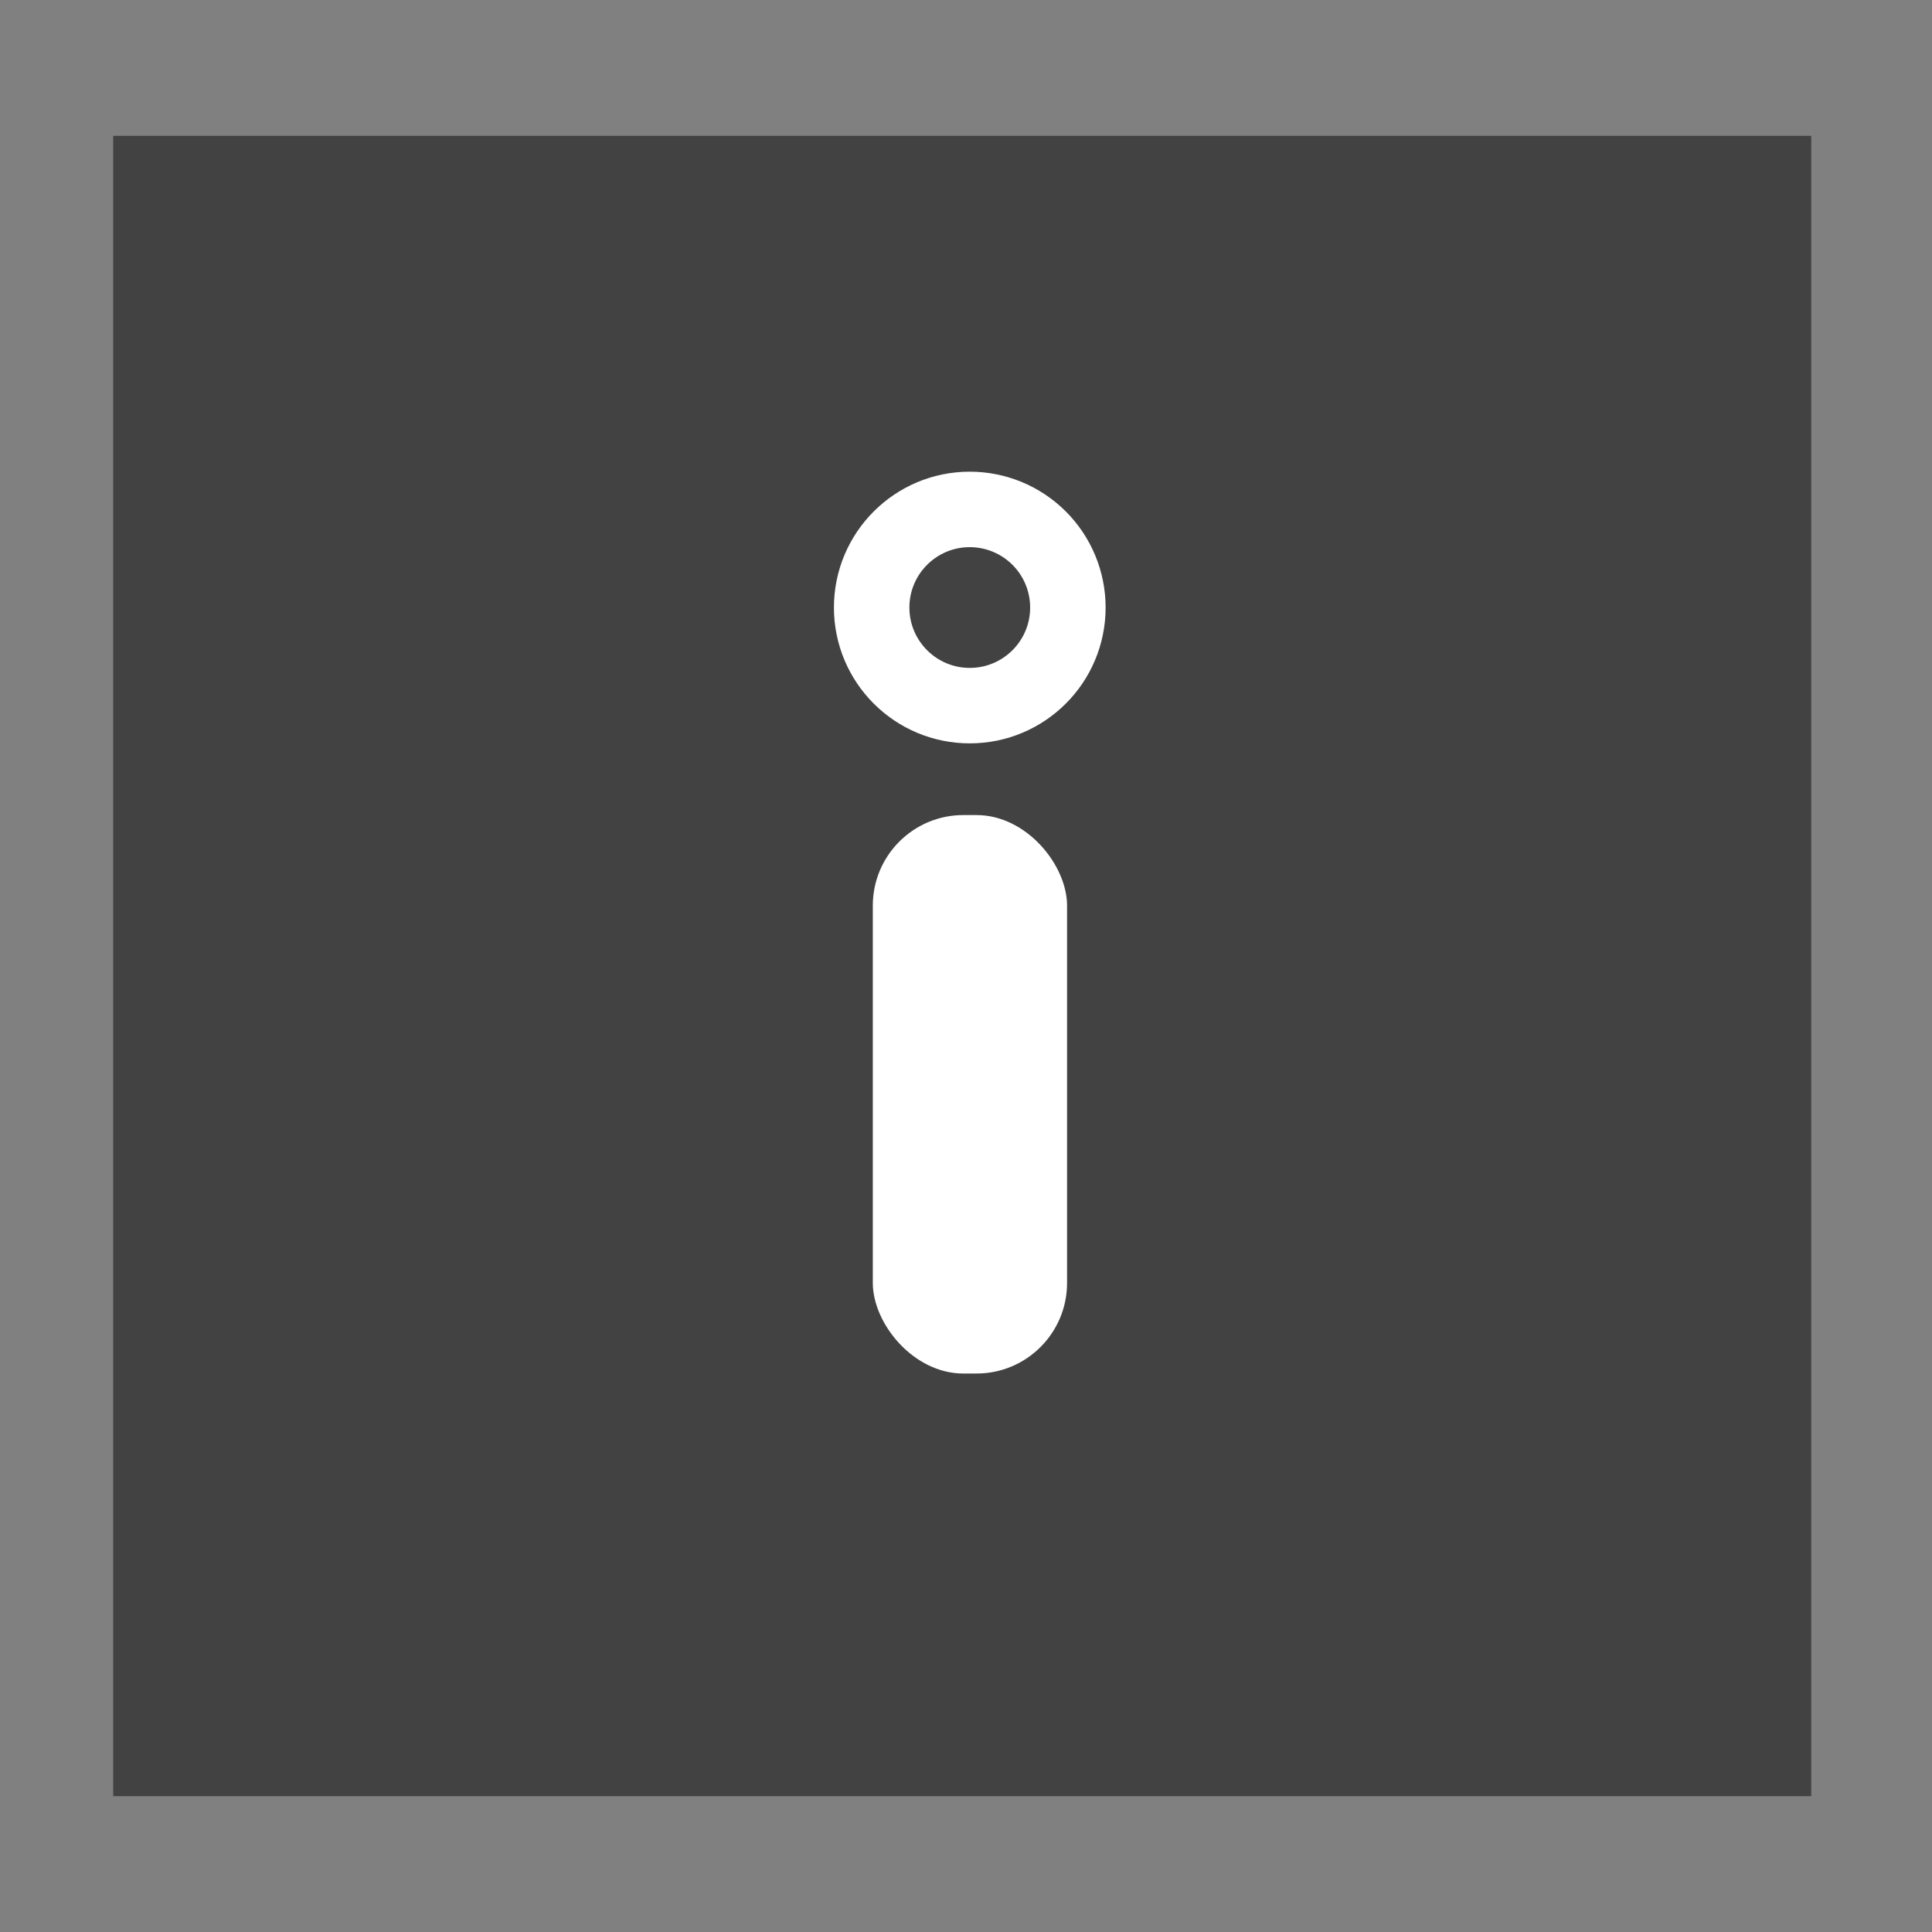 <?xml version="1.0" encoding="UTF-8"?>
<svg width="256px" height="256px" viewBox="0 0 256 256" version="1.1" xmlns="http://www.w3.org/2000/svg" xmlns:xlink="http://www.w3.org/1999/xlink">
    <rect x="0" y="0" width="256" height="256" fill="#808080" stroke="none"/>
    <title>docs</title>
    <g id="docs" stroke="none" stroke-width="1" fill="none" fill-rule="evenodd">
        <rect id="Rectangle" fill="#424242" x="15" y="18" width="225" height="220"></rect>
        <path d="M128.5,67.5 C121.32,67.5 115.5,73.32 115.5,80.5 C115.5,87.68 121.32,93.5 128.5,93.5 C135.68,93.5 141.5,87.68 141.5,80.5 C141.5,77.052 140.13,73.746 137.692,71.308 C135.254,68.87 131.948,67.5 128.5,67.5 Z" id="Path" stroke="#FFFFFF" stroke-width="10" fill-rule="nonzero"></path>
        <rect id="Rectangle" fill="#FFFFFF" x="115.652" y="108" width="25.739" height="74" rx="12"></rect>
    </g>
</svg>
